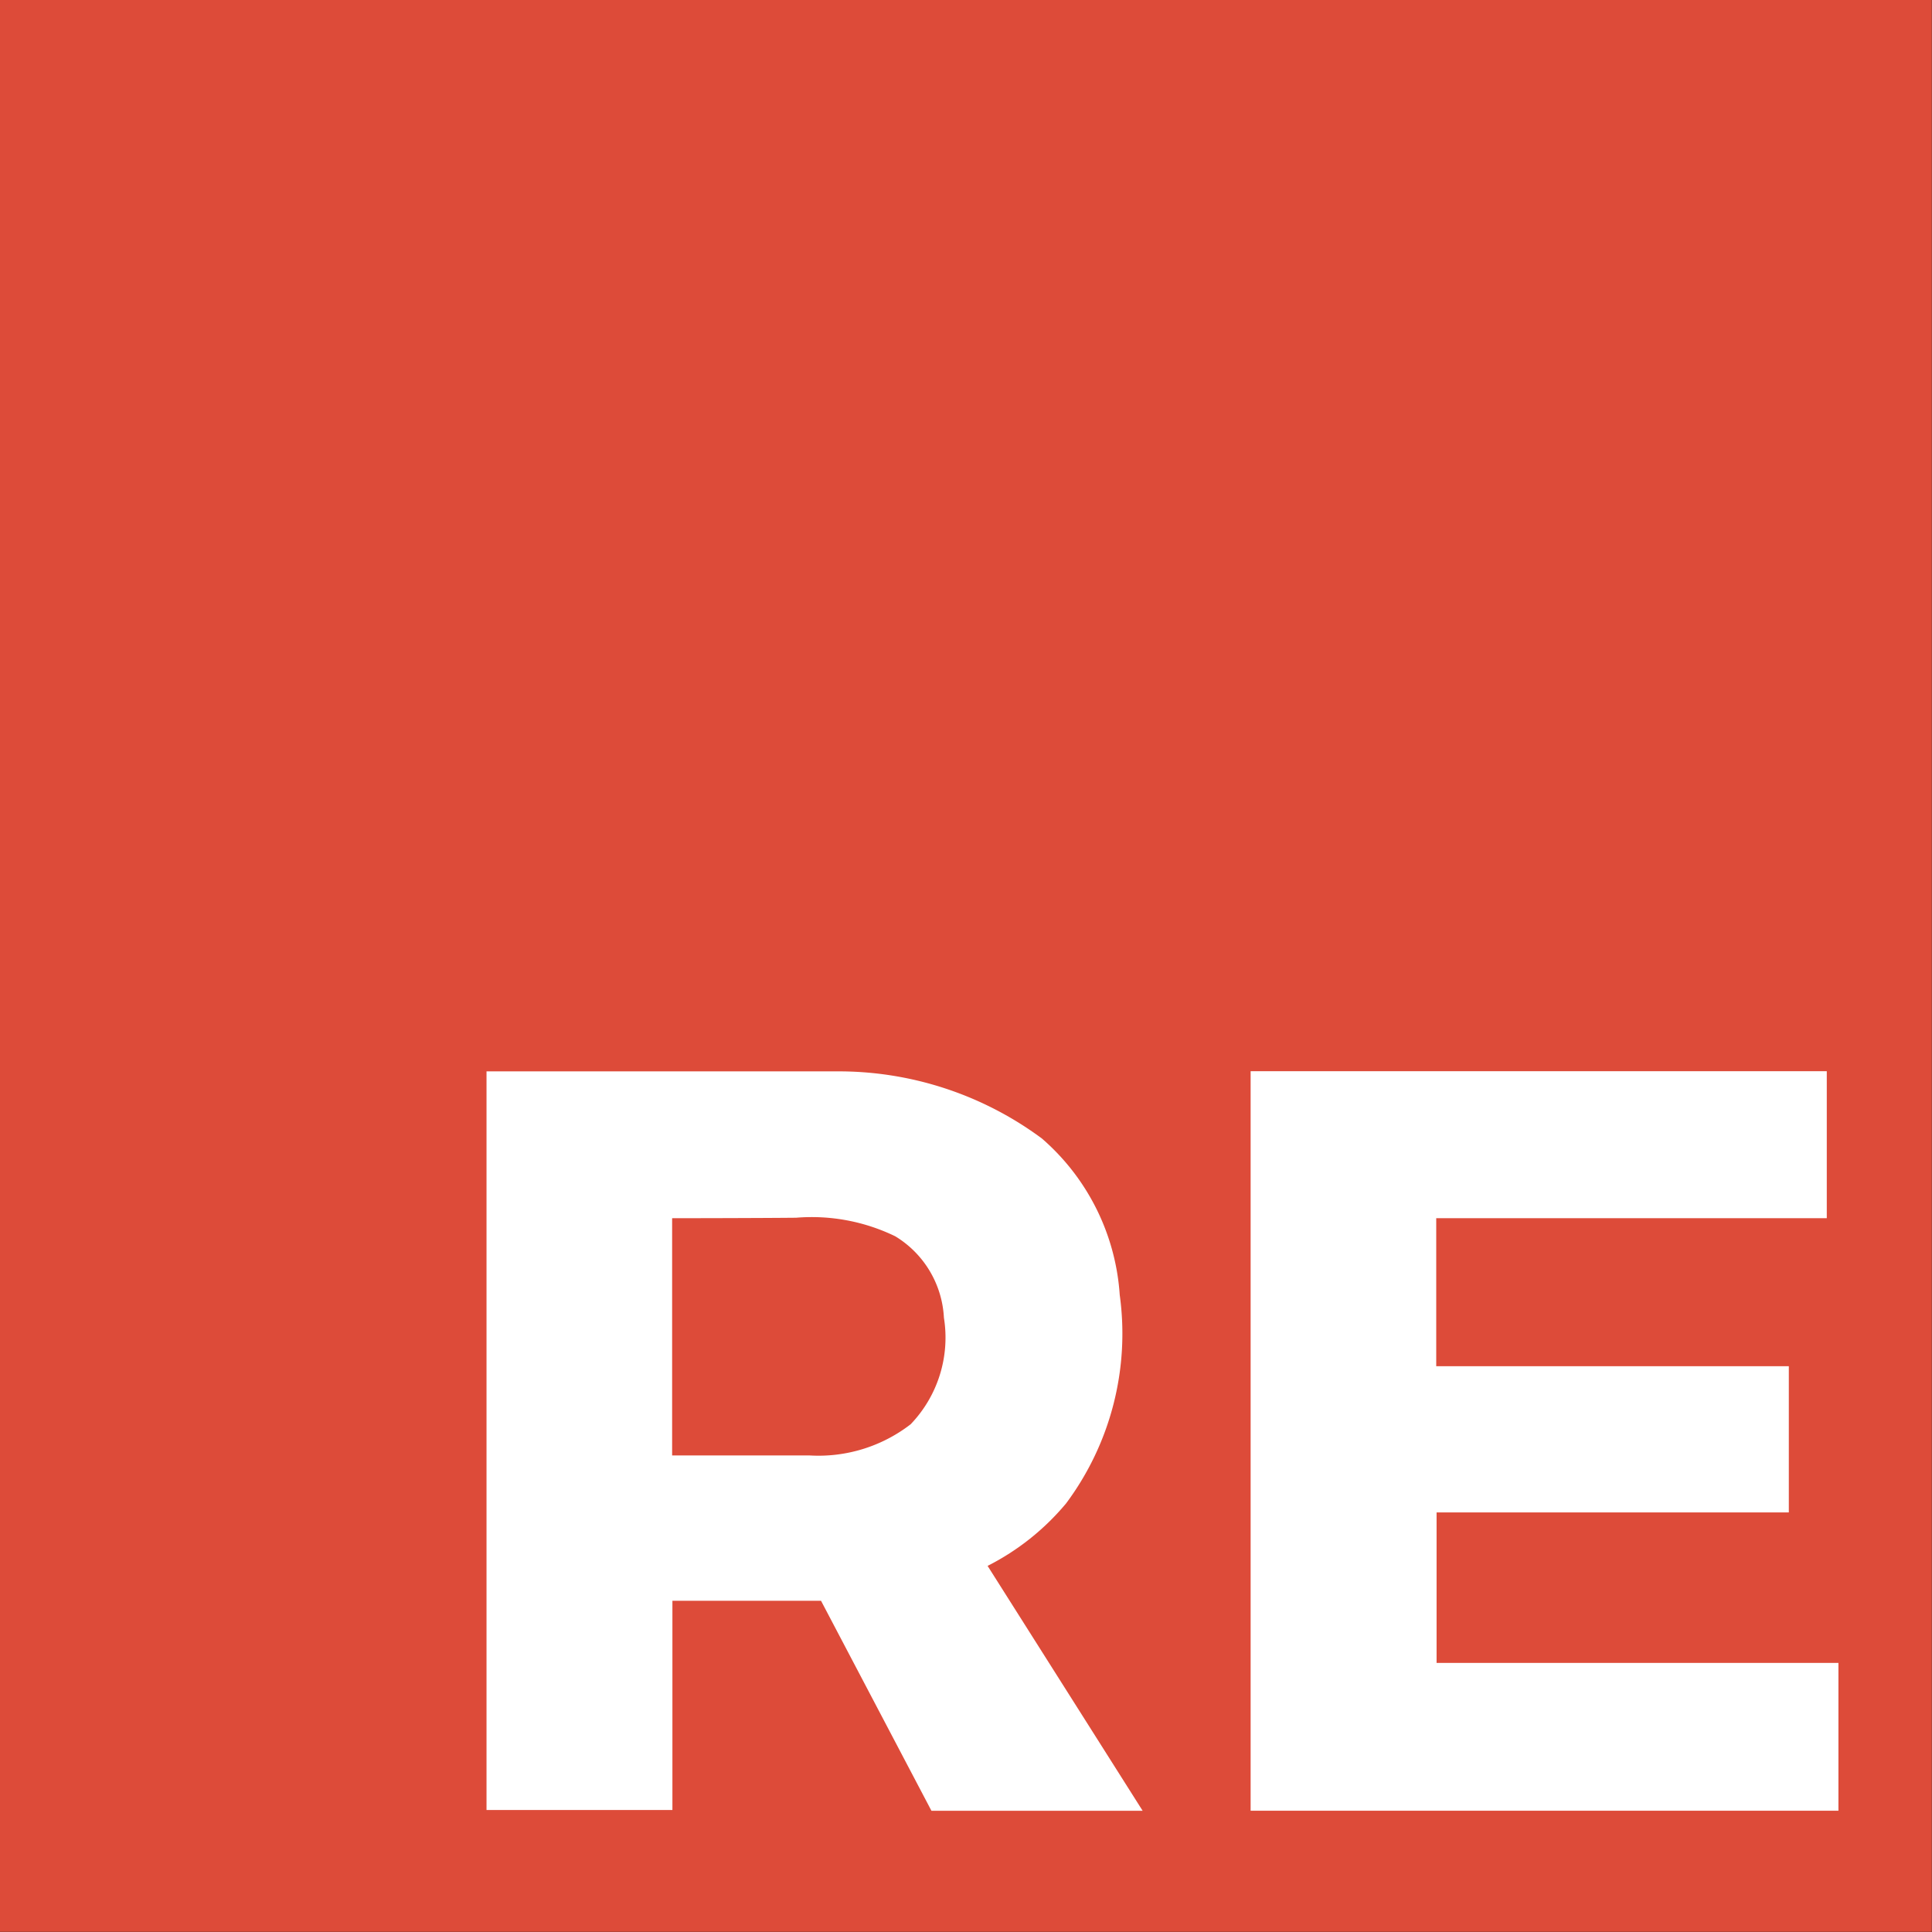 <?xml version="1.0" encoding="UTF-8" standalone="no"?>
<svg
   width="128"
   height="128"
   viewBox="0 0 128 128"
   version="1.1"
   id="svg1"
   sodipodi:docname="Reason.svg"
   inkscape:version="1.3.2 (091e20e, 2023-11-25, custom)"
   xmlns:inkscape="http://www.inkscape.org/namespaces/inkscape"
   xmlns:sodipodi="http://sodipodi.sourceforge.net/DTD/sodipodi-0.dtd"
   xmlns="http://www.w3.org/2000/svg"
   xmlns:svg="http://www.w3.org/2000/svg"
   xmlns:rdf="http://www.w3.org/1999/02/22-rdf-syntax-ns#"
   xmlns:cc="http://creativecommons.org/ns#"
   xmlns:dc="http://purl.org/dc/elements/1.1/">
  <rect x="0" y="0" width="128" height="128" fill="#333333" stroke="none"/>
  <defs
     id="defs1" />
  <sodipodi:namedview
     id="namedview1"
     pagecolor="#ffffff"
     bordercolor="#111111"
     borderopacity="1"
     inkscape:showpageshadow="0"
     inkscape:pageopacity="0"
     inkscape:pagecheckerboard="1"
     inkscape:deskcolor="#d1d1d1"
     inkscape:zoom="4.2592135"
     inkscape:cx="67.73551"
     inkscape:cy="59.752816"
     inkscape:window-width="1920"
     inkscape:window-height="1009"
     inkscape:window-x="-8"
     inkscape:window-y="-8"
     inkscape:window-maximized="1"
     inkscape:current-layer="svg1" />
  <title
     id="title1">file_type_reason</title>
  <polyline
     points="2 2 30 2 30 30 2 30 2 2"
     style="fill:#dd4b39"
     id="polyline1"
     transform="matrix(4.571,0,0,4.571,-9.143,-9.143)" />
  <path
     d="m 32.233,70.981 q 11.598,0 23.186,0 A 22.615,22.615 0 0 1 69.029,75.429 15.04,15.04 0 0 1 74.185,85.792 18.821,18.821 0 0 1 70.629,99.607 16.457,16.457 0 0 1 65.431,103.744 l 10.272,16.224 H 61.71 l -7.314,-13.911 h -9.847 v 13.861 H 32.233 V 70.981 m 12.297,9.728 v 15.717 h 9.093 a 9.984,9.984 0 0 0 6.711,-2.066 8.293,8.293 0 0 0 2.203,-7.058 6.715,6.715 0 0 0 -3.223,-5.394 12.654,12.654 0 0 0 -6.569,-1.23 c -2.734,0.027 -8.215,0.032 -8.215,0.032 z M 82.857,70.971 H 121.029 V 80.709 H 95.154 v 9.806 h 23.36 v 9.687 H 95.177 v 9.97 h 26.624 v 9.792 H 82.857 Z"
     style="fill:#ffffff;stroke-width:4.571"
     id="path1" />
</svg>
